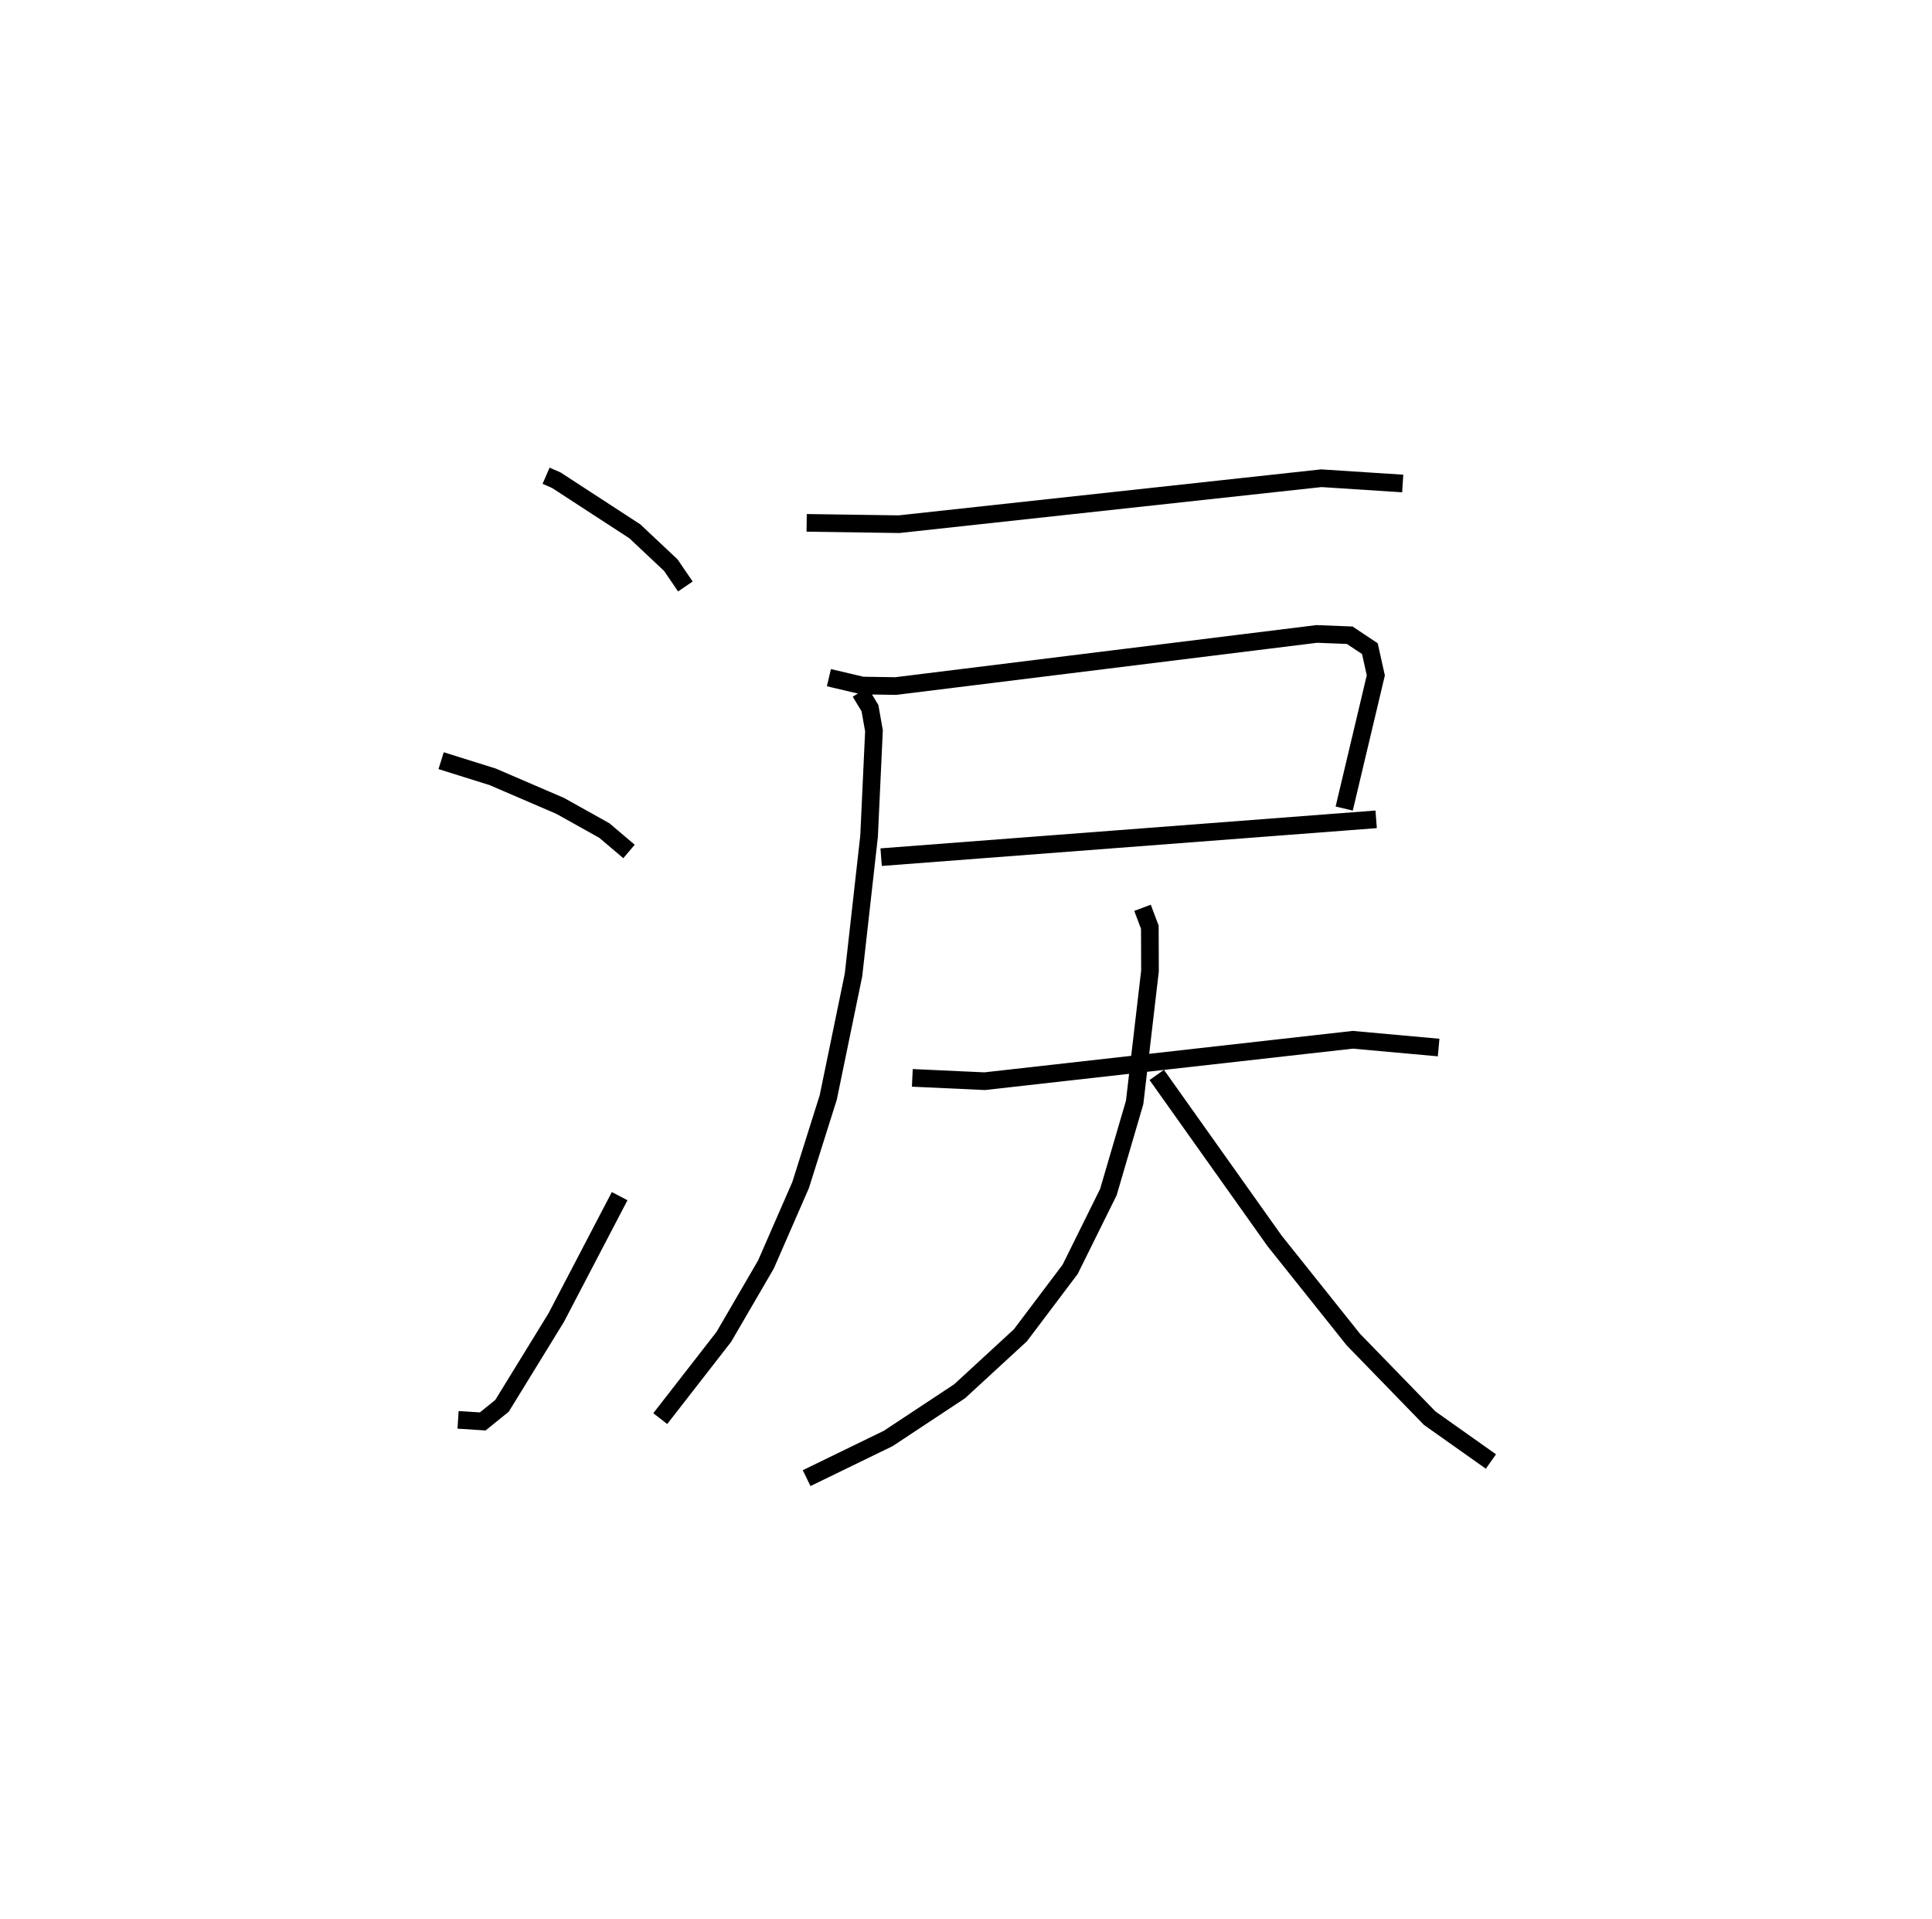 <?xml version="1.0" encoding="utf-8" ?>
<svg baseProfile="full" height="108.768" version="1.1" width="109.493" xmlns="http://www.w3.org/2000/svg" xmlns:ev="http://www.w3.org/2001/xml-events" xmlns:xlink="http://www.w3.org/1999/xlink"><defs /><rect fill="white" height="108.768" width="109.493" x="0" y="0" /><path d="M25,25 m0.0,0.0 m5.948,1.96 l0.577,0.251 4.454,2.899 l2.039,1.917 0.824,1.209 m-13.842,9.871 l2.922,0.916 3.821,1.644 l2.504,1.397 1.401,1.188 m-9.688,32.21 l1.398,0.09 1.094,-0.885 l3.069,-4.995 3.597,-6.887 m10.598,-38.155 l5.234,0.076 23.934,-2.605 l4.613,0.299 m-32.52,11.003 l1.893,0.446 1.894,0.029 l23.861,-2.953 1.868,0.073 l1.142,0.76 0.337,1.514 l-1.792,7.548 m-26.243,2.755 l28.054,-2.144 m-29.237,-7.209 l0.55,0.909 0.227,1.282 l-0.278,5.98 -0.882,7.857 l-1.431,6.941 -1.567,4.966 l-1.966,4.504 -2.385,4.098 l-3.603,4.633 m14.286,-19.31 l4.099,0.189 20.866,-2.347 l4.862,0.44 m-16.781,-7.919 l0.414,1.1 0.009,2.479 l-0.87,7.452 -1.489,5.081 l-2.166,4.375 -2.819,3.738 l-3.445,3.172 -4.047,2.675 l-4.624,2.248 m19.843,-22.849 l6.674,9.399 4.466,5.596 l4.33,4.457 3.468,2.455 " fill="none" stroke="black" stroke-width="1" /></svg>